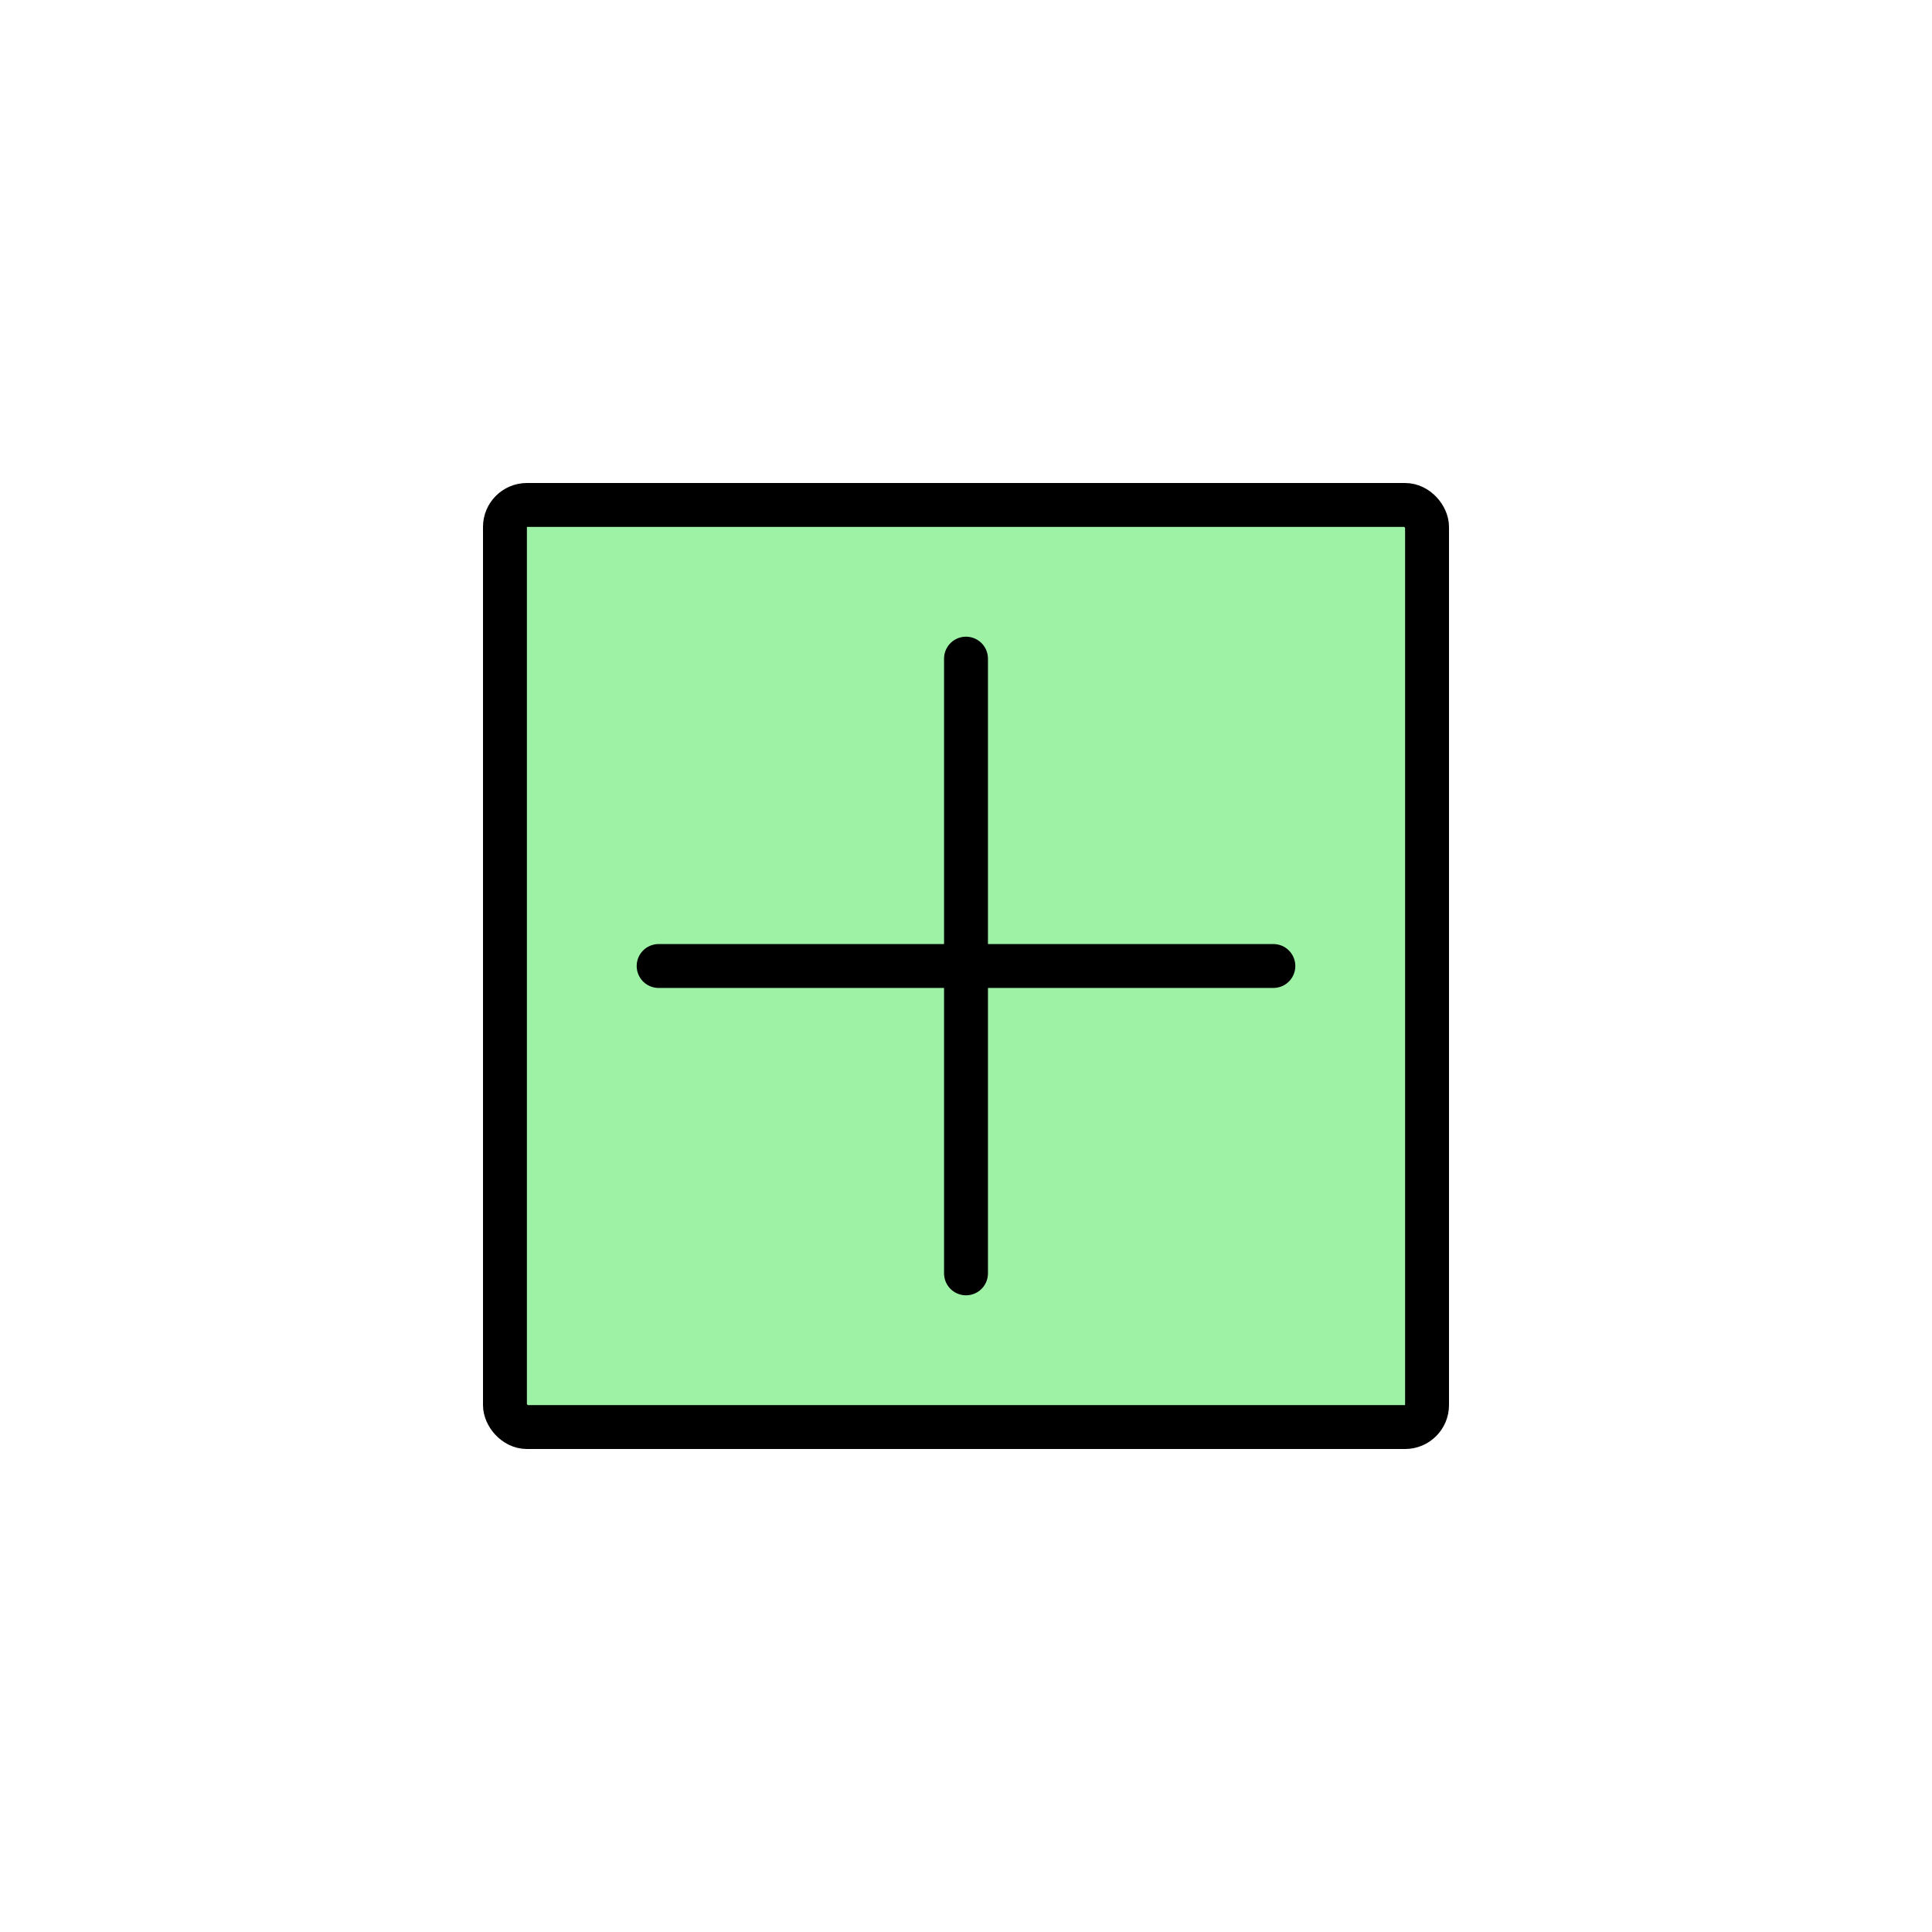 <svg width="44" height="44" viewBox="0 0 44 44" fill="none" xmlns="http://www.w3.org/2000/svg">
<rect x="11.5" y="11.5" width="21" height="21" rx="0.5" fill="#9EF2A6" stroke="black"/>
<path d="M22 15L22 29" stroke="black" stroke-linecap="round"/>
<path d="M29 22L15 22" stroke="black" stroke-linecap="round"/>
</svg>
